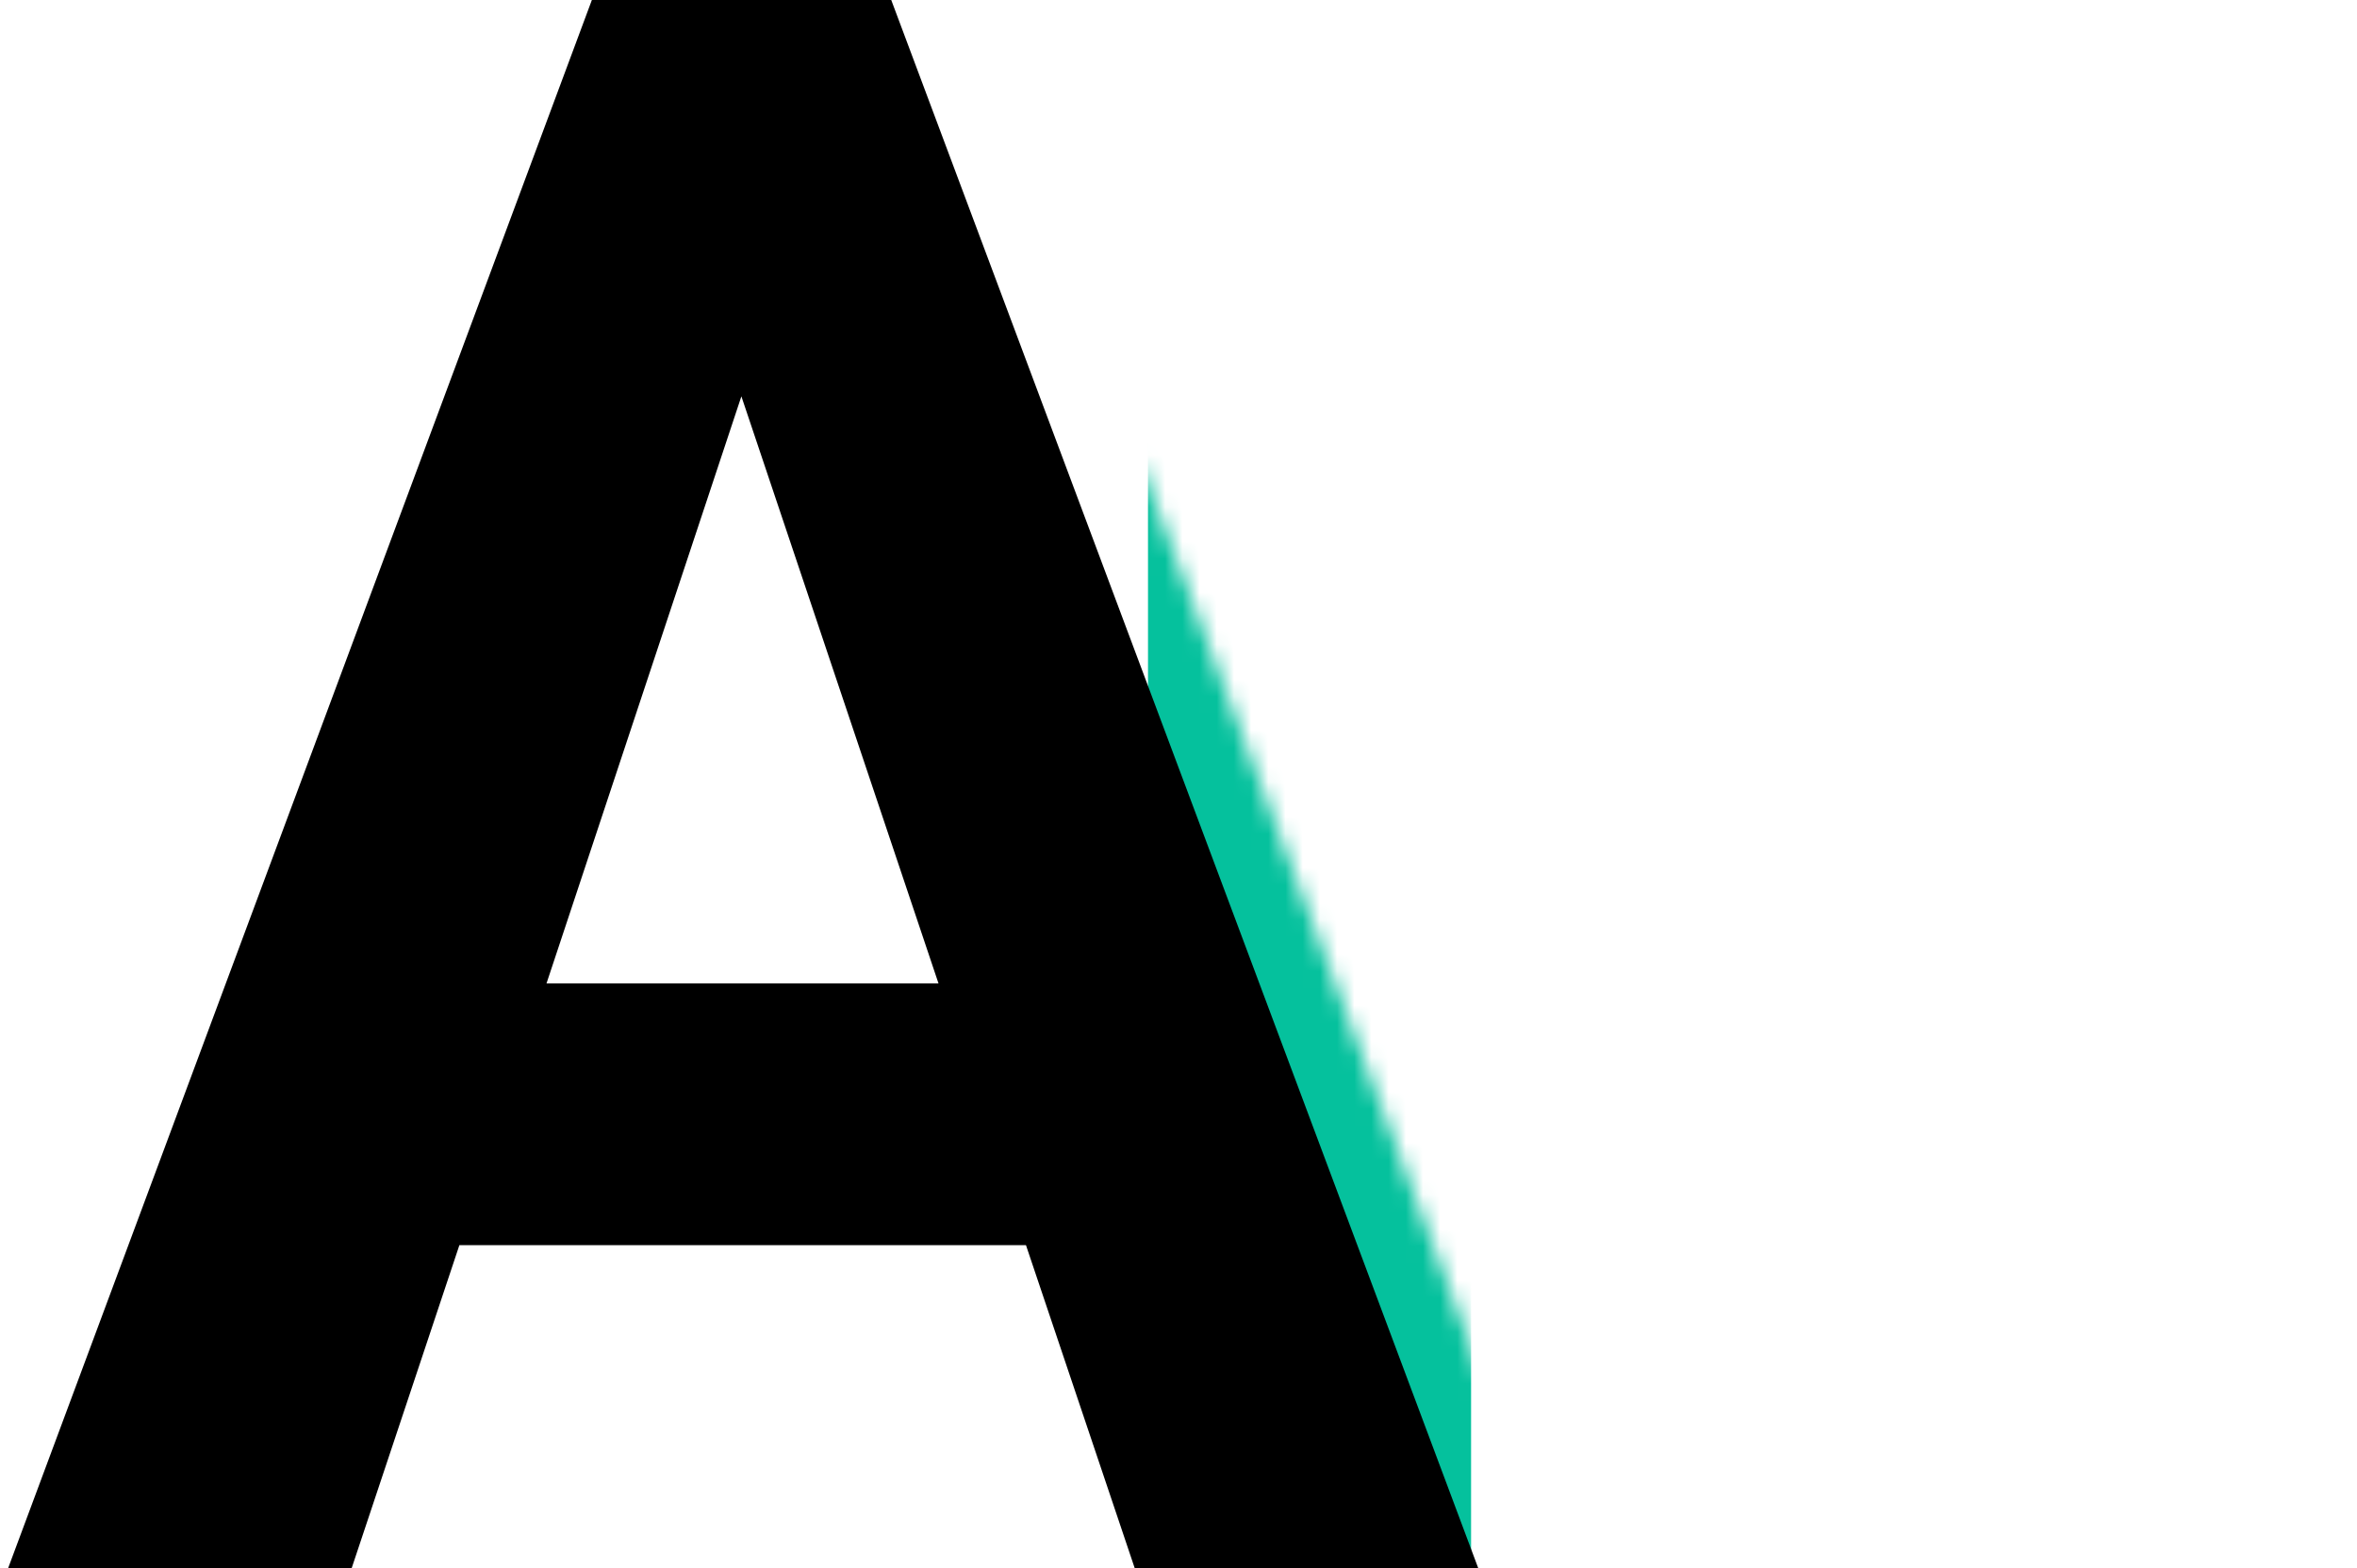 <?xml version="1.0" encoding="UTF-8"?><svg id="Layer_1" xmlns="http://www.w3.org/2000/svg" xmlns:xlink="http://www.w3.org/1999/xlink" viewBox="0 0 137.15 91.25"><defs><style>.cls-1{fill:#05c19d;}.cls-1,.cls-2,.cls-3{stroke-width:0px;}.cls-3{fill:#fff;}.cls-4{mask:url(#mask);}.cls-5{filter:url(#luminosity-invert-noclip);}</style><filter id="luminosity-invert-noclip" x="7.3" y="0" width="129.37" height="97.72" color-interpolation-filters="sRGB" filterUnits="userSpaceOnUse"><feColorMatrix result="cm" values="-1 0 0 0 1 0 -1 0 0 1 0 0 -1 0 1 0 0 0 1 0"/><feFlood flood-color="#fff" result="bg"/><feBlend in="cm" in2="bg"/></filter><mask id="mask" x="7.3" y="0" width="129.37" height="97.72" maskUnits="userSpaceOnUse"><g class="cls-5"><path class="cls-3" d="m66.53,78.92h-32.96l-6.27,18.8H7.3L41.27,6.47h17.42l34.16,91.25h-19.99l-6.33-18.8Zm-27.89-15.23h22.81l-11.47-34.16-11.34,34.16Z"/></g></mask></defs><g class="cls-4"><path class="cls-1" d="m85.6,59.1v32.15h-18.8V0h35.6c6.85,0,12.88,1.25,18.08,3.76,5.2,2.51,9.2,6.07,12,10.69,2.8,4.62,4.2,9.87,4.2,15.76,0,8.94-3.06,15.99-9.18,21.15-6.12,5.16-14.59,7.74-25.41,7.74h-16.48Zm0-15.23h16.8c4.97,0,8.76-1.17,11.37-3.51,2.61-2.34,3.92-5.68,3.92-10.03s-1.32-8.08-3.95-10.84c-2.63-2.76-6.27-4.18-10.9-4.26h-17.23v28.64Z"/></g><path class="cls-2" d="m59.69,72.45H26.73l-6.27,18.8H.47L34.44,0h17.42l34.16,91.25h-19.99l-6.33-18.8Zm-27.89-15.23h22.81l-11.47-34.16-11.34,34.16Z"/></svg>